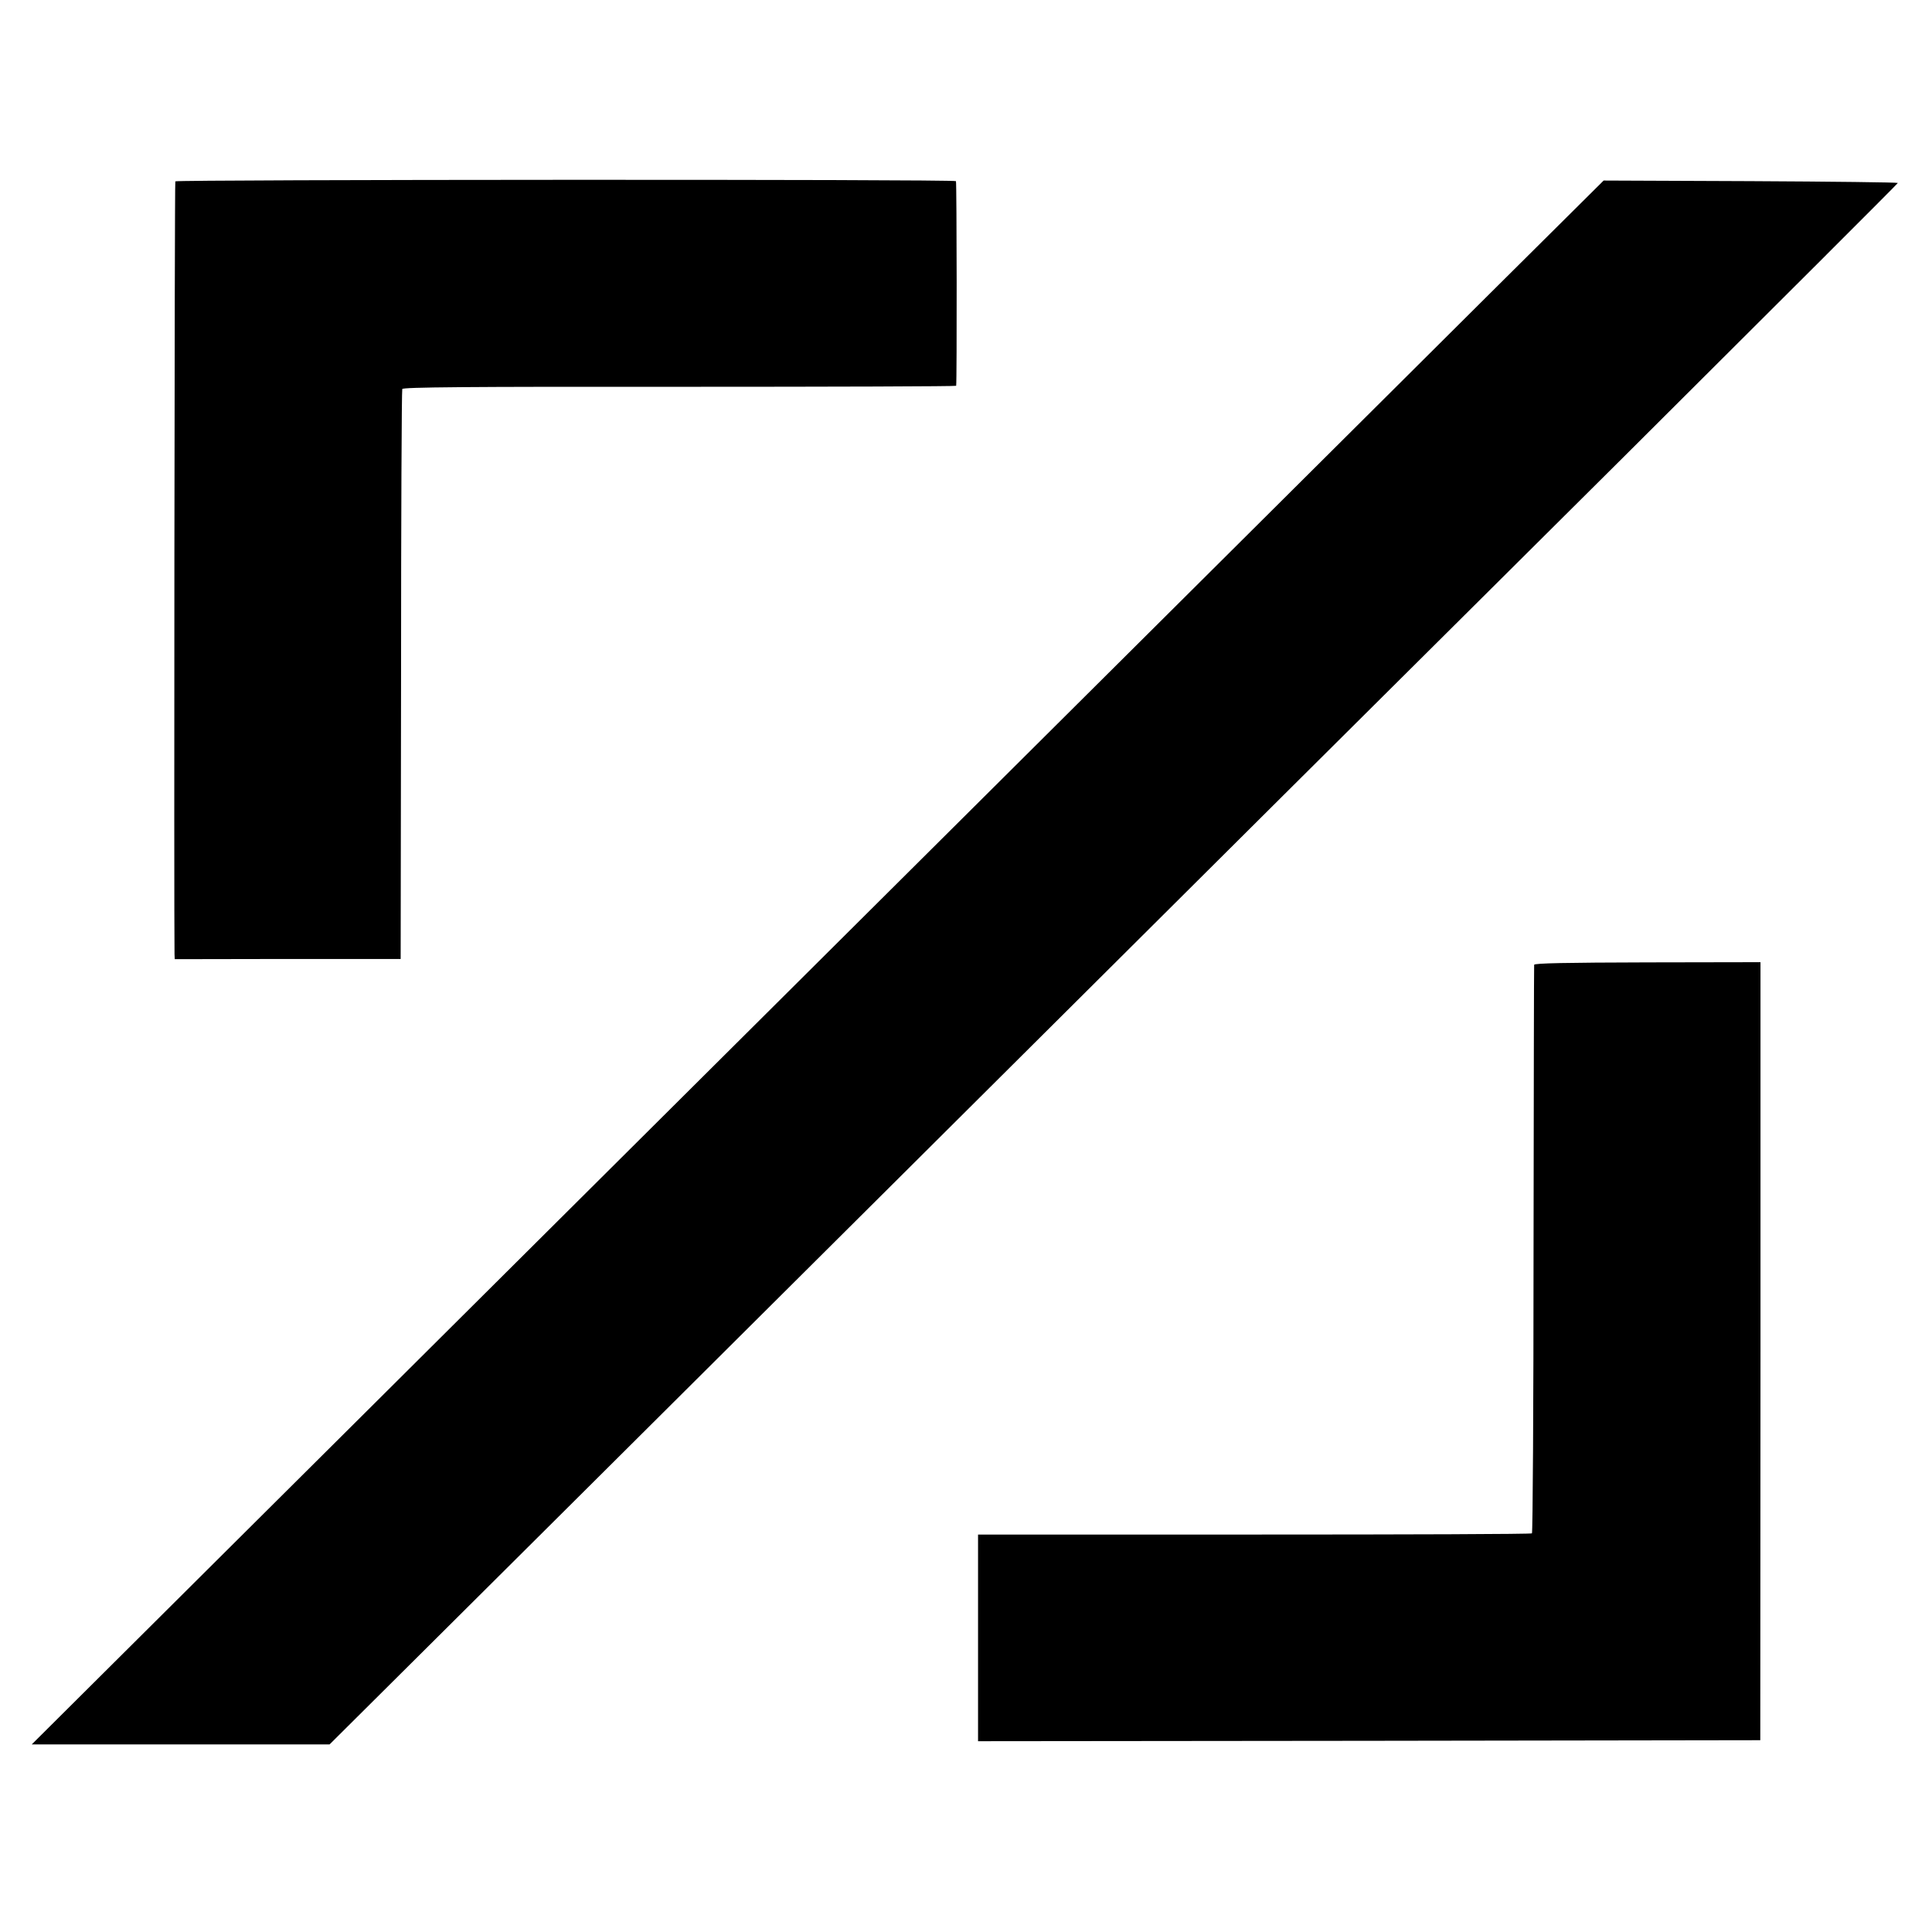 <?xml version="1.0" standalone="no"?>
<!DOCTYPE svg PUBLIC "-//W3C//DTD SVG 20010904//EN"
 "http://www.w3.org/TR/2001/REC-SVG-20010904/DTD/svg10.dtd">
<svg version="1.0" xmlns="http://www.w3.org/2000/svg"
 width="962pt" height="962pt" viewBox="0 0 962 962"
 preserveAspectRatio="xMidYMid meet">
<g transform="translate(0,962) scale(0.1,-0.1)"
fill="#000000" stroke="none">
<path d="M873 8717 c-4 -6 -7 -3675 -4 -3847 l1 -26 563 1 562 0 2 1413 c0
777 3 1418 6 1425 3 9 316 12 1381 11 757 0 1376 2 1377 5 4 23 3 1014 -1
1019 -7 10 -3881 8 -3887 -1z"/>
<path d="M7395 8135 c-544 -541 -2123 -2112 -4619 -4596 -551 -548 -1365
-1359 -1810 -1801 l-808 -804 741 0 742 0 527 524 c290 288 1208 1202 2041
2031 2168 2158 2360 2349 3875 3855 751 748 1366 1362 1366 1365 0 3 -330 7
-732 9 l-733 3 -590 -586z"/>
<path d="M7639 4816 c-1 -6 -2 -644 -3 -1418 0 -773 -4 -1409 -8 -1413 -3 -4
-625 -6 -1382 -6 l-1376 0 0 -515 0 -514 1948 2 1947 3 1 1937 0 1937 -563 -1
c-404 -1 -563 -4 -564 -12z"/>
</g>
</svg>
